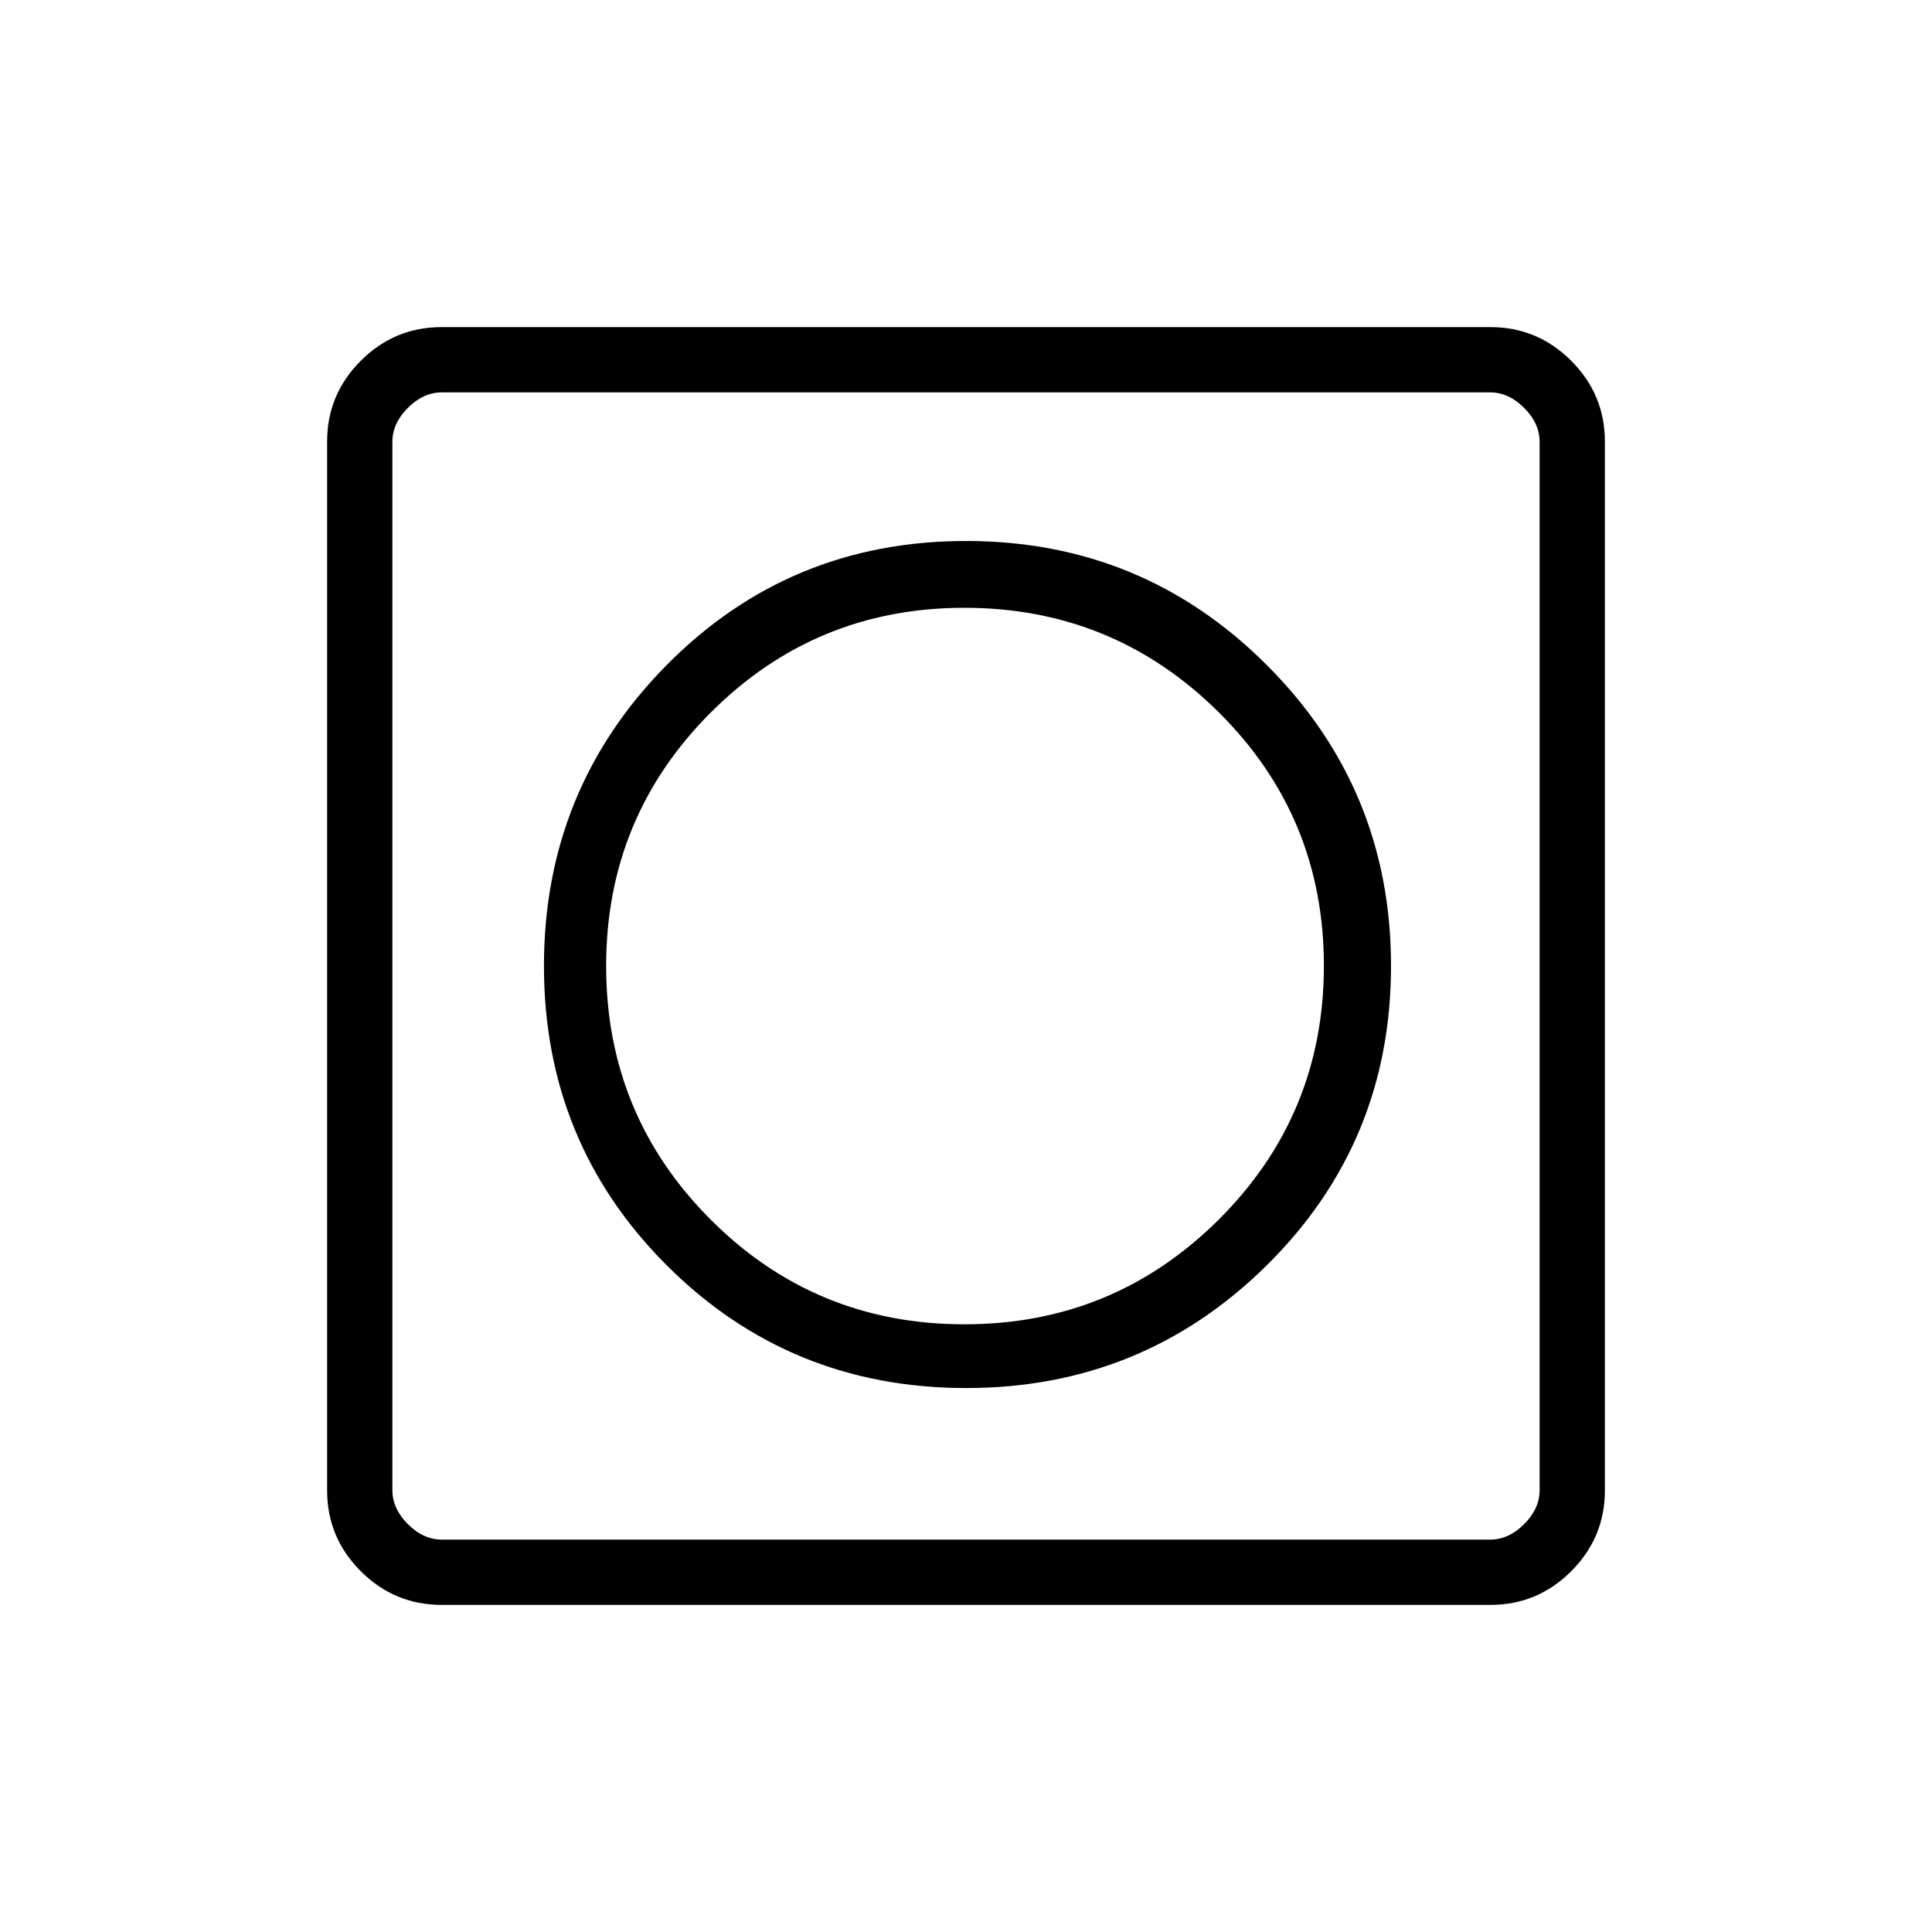 <svg xmlns="http://www.w3.org/2000/svg" height="40" viewBox="0 -960 960 960" width="40"><path d="M480.07-270.29q87.72 0 149.42-61.03 61.7-61.02 61.7-148.75 0-87.72-61.67-149.42-61.67-61.7-149.49-61.7-87.82 0-148.78 61.67-60.96 61.67-60.96 149.49 0 87.82 61.03 148.78 61.02 60.96 148.75 60.96ZM219.41-162.54q-23.41 0-40.14-16.73t-16.73-40.14v-521.18q0-23.41 16.73-40.14t40.14-16.73h521.18q23.41 0 40.14 16.73t16.73 40.14v521.18q0 23.41-16.73 40.14t-40.14 16.73H219.41Zm.18-32.43h520.82q9.23 0 16.92-7.7 7.7-7.69 7.7-16.92v-520.82q0-9.23-7.7-16.92-7.69-7.7-16.92-7.7H219.59q-9.23 0-16.92 7.7-7.7 7.69-7.7 16.92v520.82q0 9.23 7.7 16.92 7.69 7.7 16.92 7.7Zm-24.62-570.06V-194.97-765.03Zm284.24 463.07q-74.12 0-126.07-52.01-51.95-52.01-51.95-126.01 0-74.01 52.02-126.01 52.01-52 126.01-52 74.01 0 126.31 51.87t52.3 125.99q0 74.12-52.25 126.14-52.26 52.03-126.37 52.03Z"/></svg>